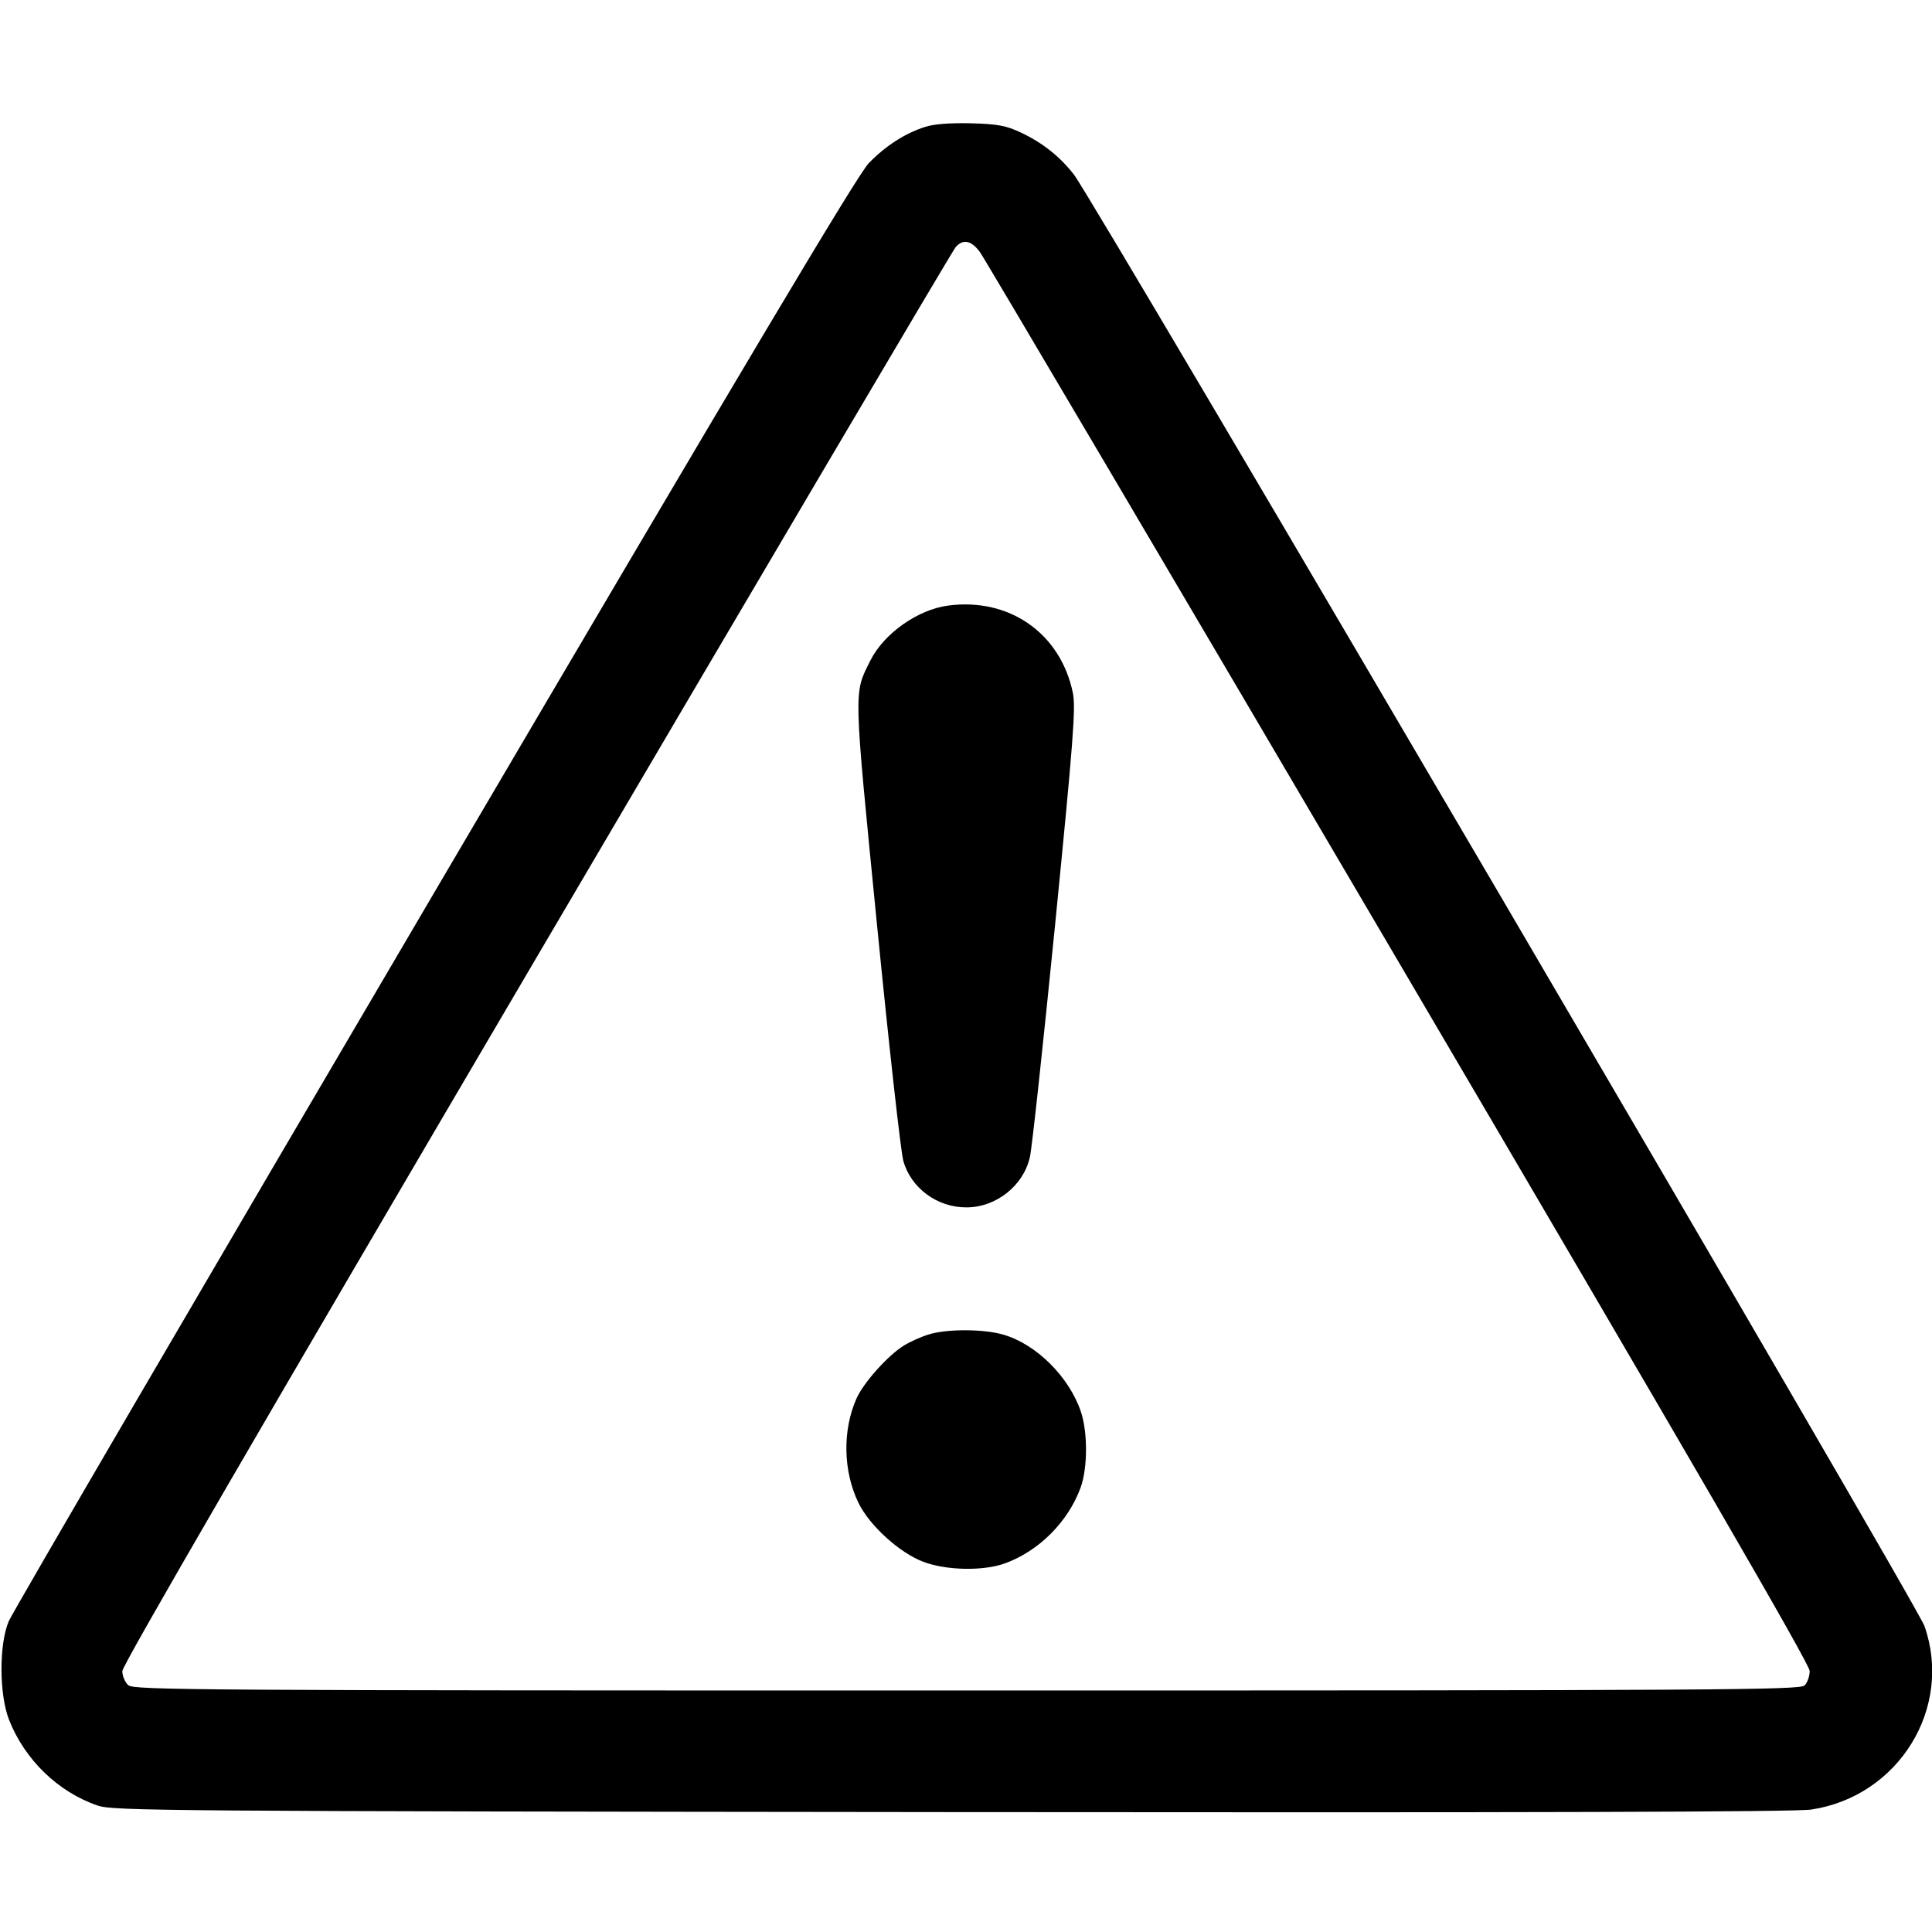 <svg width="16" height="16" fill="currentColor" xmlns="http://www.w3.org/2000/svg"><path d="M7.661 1.051 C 7.493 1.105,7.335 1.207,7.195 1.351 C 7.102 1.447,6.188 2.981,3.599 7.387 C 1.690 10.635,0.103 13.353,0.072 13.427 C -0.009 13.620,-0.007 14.034,0.075 14.243 C 0.206 14.575,0.482 14.841,0.809 14.953 C 0.939 14.997,1.345 15.000,7.880 15.007 C 12.672 15.012,14.871 15.006,15.000 14.986 C 15.724 14.877,16.175 14.146,15.938 13.467 C 15.877 13.290,9.069 1.674,8.894 1.446 C 8.778 1.297,8.634 1.182,8.453 1.097 C 8.332 1.040,8.261 1.027,8.040 1.021 C 7.868 1.017,7.734 1.027,7.661 1.051 M8.115 2.087 C 8.150 2.134,9.711 4.780,11.583 7.967 C 14.003 12.086,14.987 13.783,14.987 13.838 C 14.987 13.881,14.968 13.935,14.945 13.958 C 14.907 13.996,14.240 14.000,8.007 14.000 C 1.627 14.000,1.107 13.997,1.062 13.956 C 1.035 13.932,1.013 13.879,1.013 13.839 C 1.013 13.791,2.167 11.804,4.443 7.930 C 6.329 4.720,7.891 2.072,7.914 2.047 C 7.976 1.977,8.043 1.990,8.115 2.087 M7.853 5.015 C 7.600 5.048,7.319 5.247,7.207 5.472 C 7.069 5.750,7.067 5.676,7.263 7.659 C 7.362 8.661,7.460 9.540,7.481 9.614 C 7.544 9.840,7.763 10.001,8.006 9.999 C 8.250 9.998,8.476 9.819,8.529 9.583 C 8.546 9.512,8.639 8.649,8.737 7.667 C 8.889 6.134,8.910 5.860,8.885 5.738 C 8.783 5.245,8.359 4.948,7.853 5.015 M7.689 11.052 C 7.627 11.071,7.536 11.112,7.486 11.143 C 7.353 11.225,7.151 11.451,7.093 11.582 C 6.976 11.846,6.982 12.183,7.109 12.445 C 7.199 12.632,7.448 12.859,7.646 12.934 C 7.835 13.006,8.142 13.012,8.320 12.948 C 8.602 12.847,8.846 12.603,8.949 12.320 C 9.008 12.158,9.009 11.861,8.951 11.690 C 8.854 11.403,8.584 11.134,8.313 11.054 C 8.149 11.005,7.841 11.004,7.689 11.052 " stroke="none" fill-rule="evenodd"></path></svg>